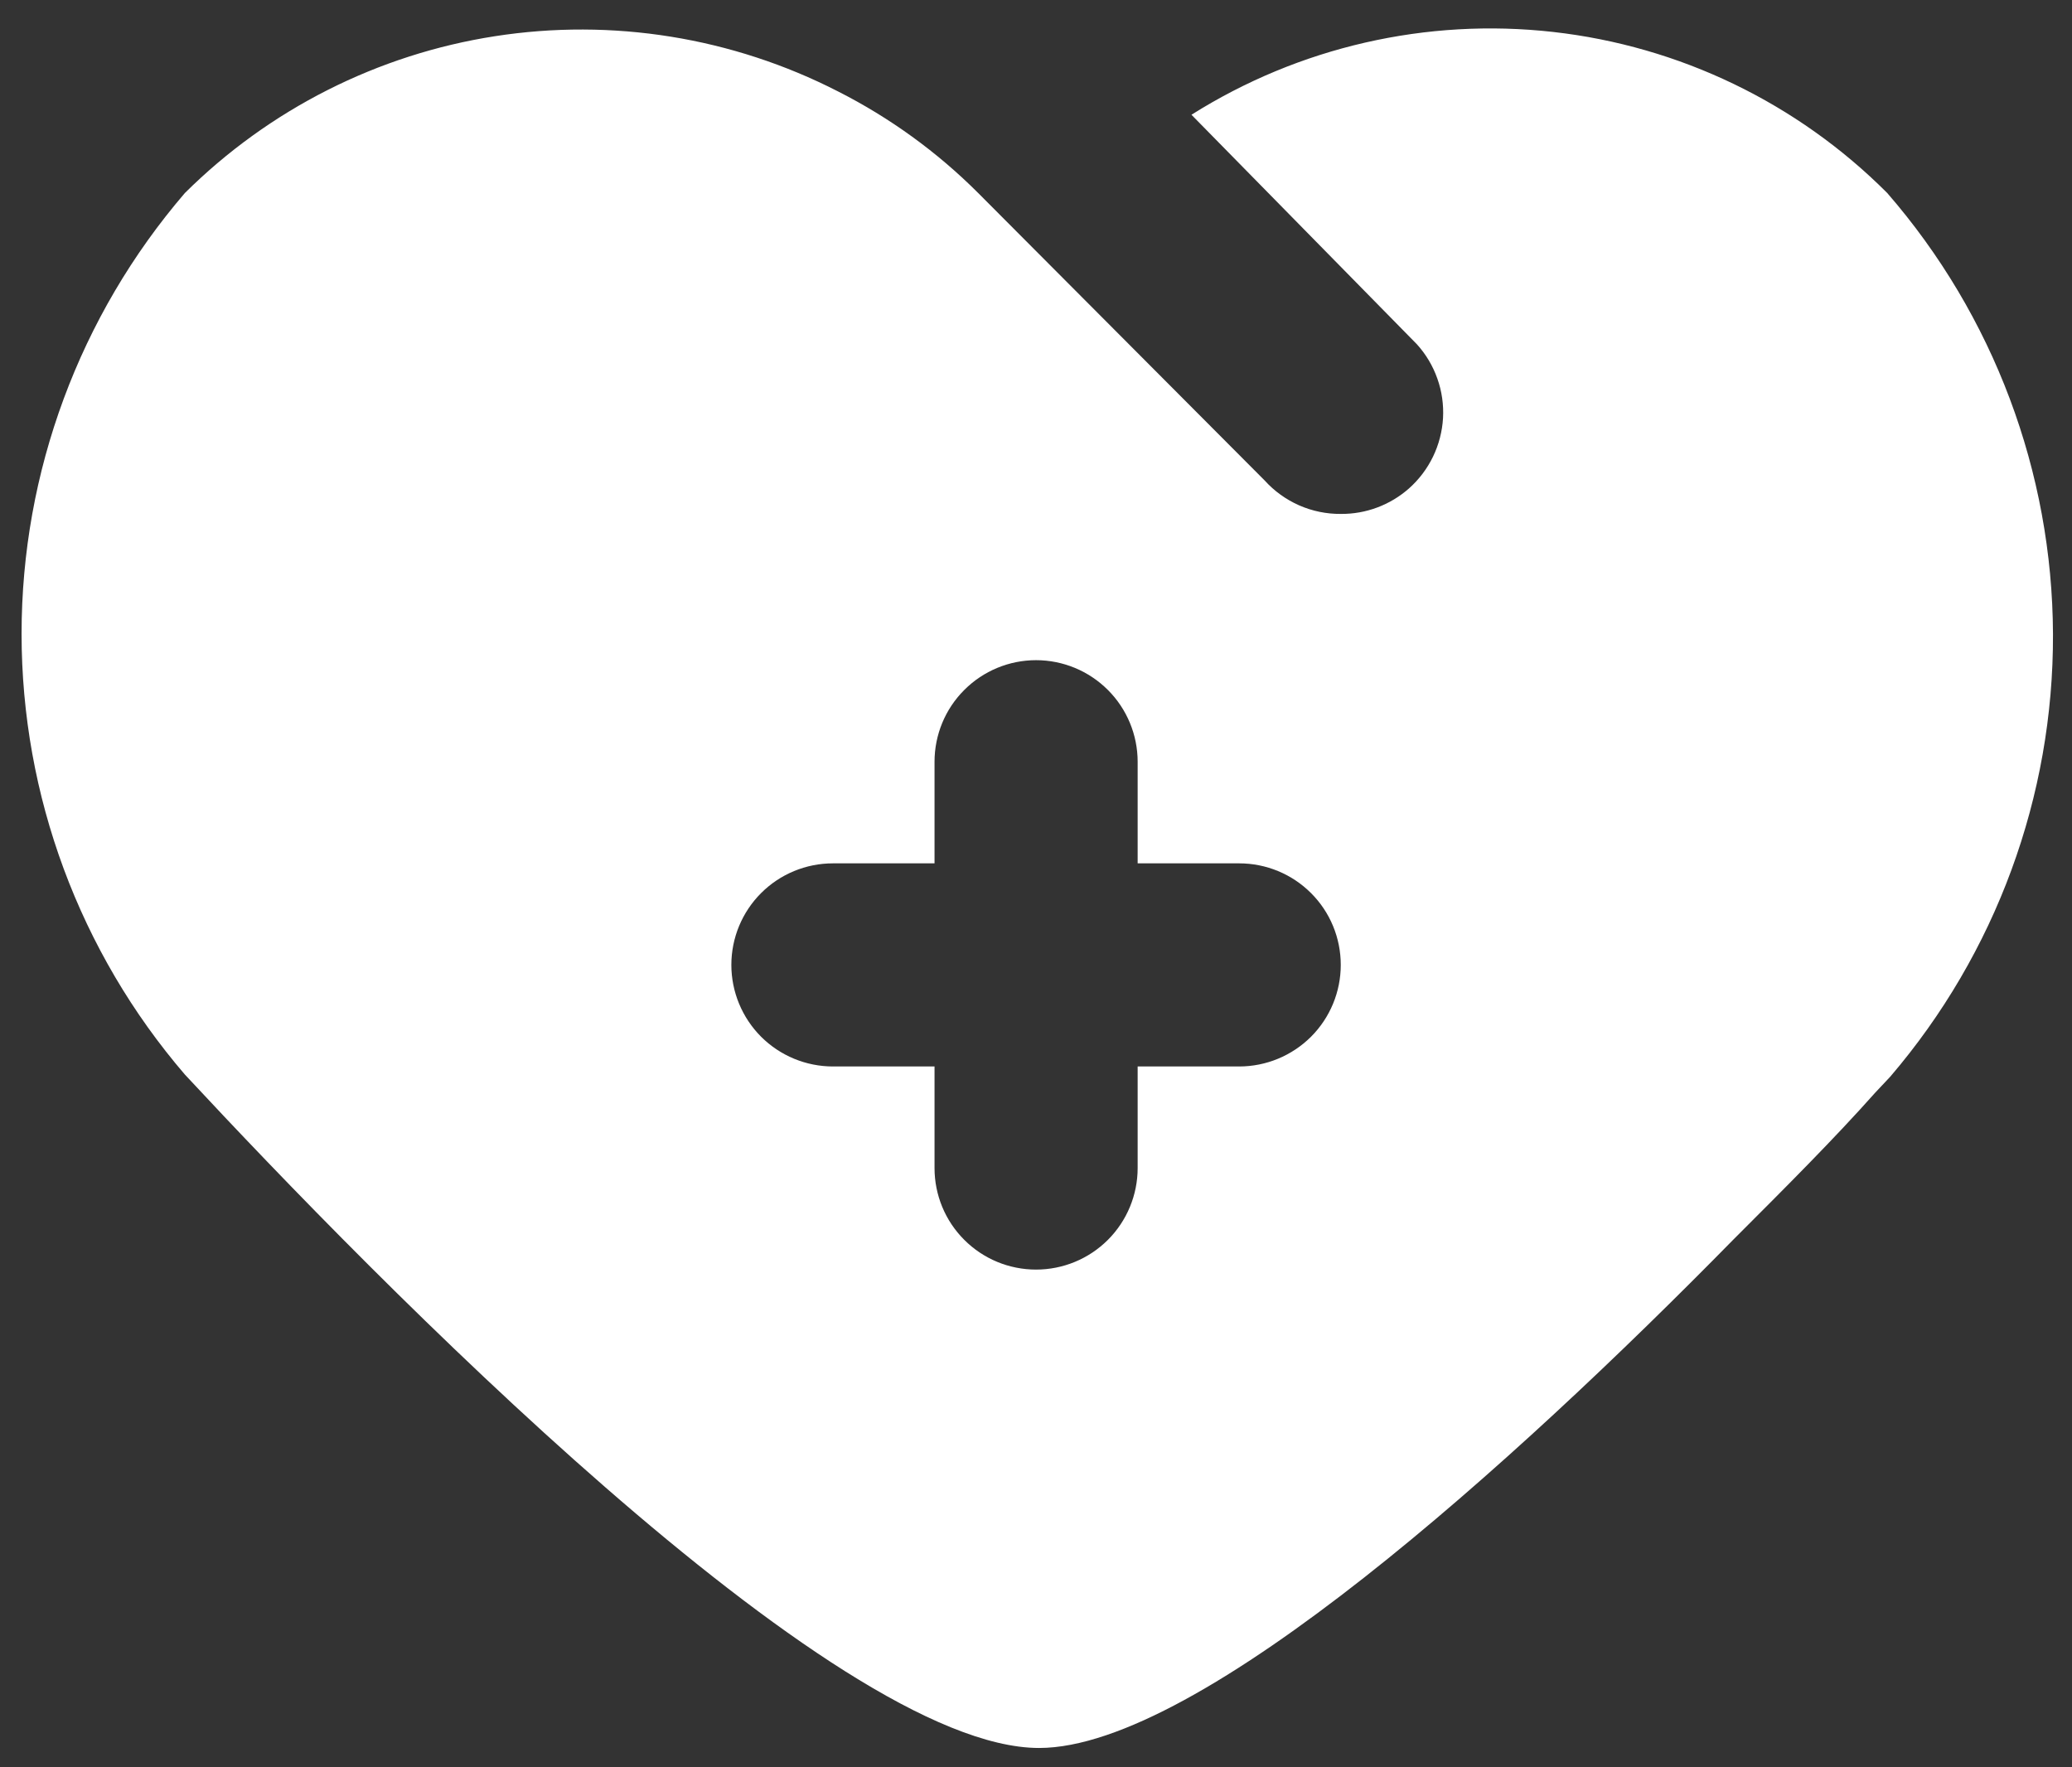 <svg width="34" height="29" viewBox="0 0 34 29" fill="none" xmlns="http://www.w3.org/2000/svg">
<rect x="0" y="0" width="34" height="29" fill="#333333" stroke="none"/>
<path d="M30.968 3.167C29.493 1.689 27.559 0.757 25.484 0.524C23.41 0.291 21.317 0.77 19.551 1.883L23.251 5.65C23.399 5.814 23.513 6.005 23.586 6.213C23.66 6.421 23.691 6.641 23.679 6.861C23.666 7.081 23.61 7.297 23.514 7.495C23.418 7.693 23.283 7.871 23.118 8.017C22.81 8.288 22.412 8.437 22.001 8.433C21.766 8.435 21.533 8.387 21.317 8.292C21.102 8.197 20.909 8.058 20.751 7.883L16.051 3.167C15.377 2.493 14.601 1.931 13.751 1.5C12.017 0.612 10.047 0.295 8.122 0.594C6.197 0.893 4.417 1.794 3.034 3.167C1.305 5.18 0.354 7.746 0.354 10.4C0.354 13.054 1.305 15.62 3.034 17.633C6.134 20.967 13.668 28.683 17.051 28.683C19.684 28.683 24.851 24 28.434 20.35C29.334 19.45 30.101 18.683 30.768 17.933L31.018 17.667C32.749 15.645 33.697 13.069 33.688 10.407C33.678 7.746 32.713 5.176 30.968 3.167ZM20.334 17.5H18.668V19.167C18.668 19.609 18.492 20.033 18.18 20.345C17.867 20.658 17.443 20.833 17.001 20.833C16.559 20.833 16.135 20.658 15.823 20.345C15.51 20.033 15.335 19.609 15.335 19.167V17.5H13.668C13.226 17.5 12.802 17.324 12.489 17.012C12.177 16.699 12.001 16.275 12.001 15.833C12.001 15.391 12.177 14.967 12.489 14.655C12.802 14.342 13.226 14.167 13.668 14.167H15.335V12.5C15.335 12.058 15.51 11.634 15.823 11.322C16.135 11.009 16.559 10.833 17.001 10.833C17.443 10.833 17.867 11.009 18.18 11.322C18.492 11.634 18.668 12.058 18.668 12.5V14.167H20.334C20.776 14.167 21.2 14.342 21.513 14.655C21.826 14.967 22.001 15.391 22.001 15.833C22.001 16.275 21.826 16.699 21.513 17.012C21.2 17.324 20.776 17.5 20.334 17.5Z" fill="white"/>
</svg>
